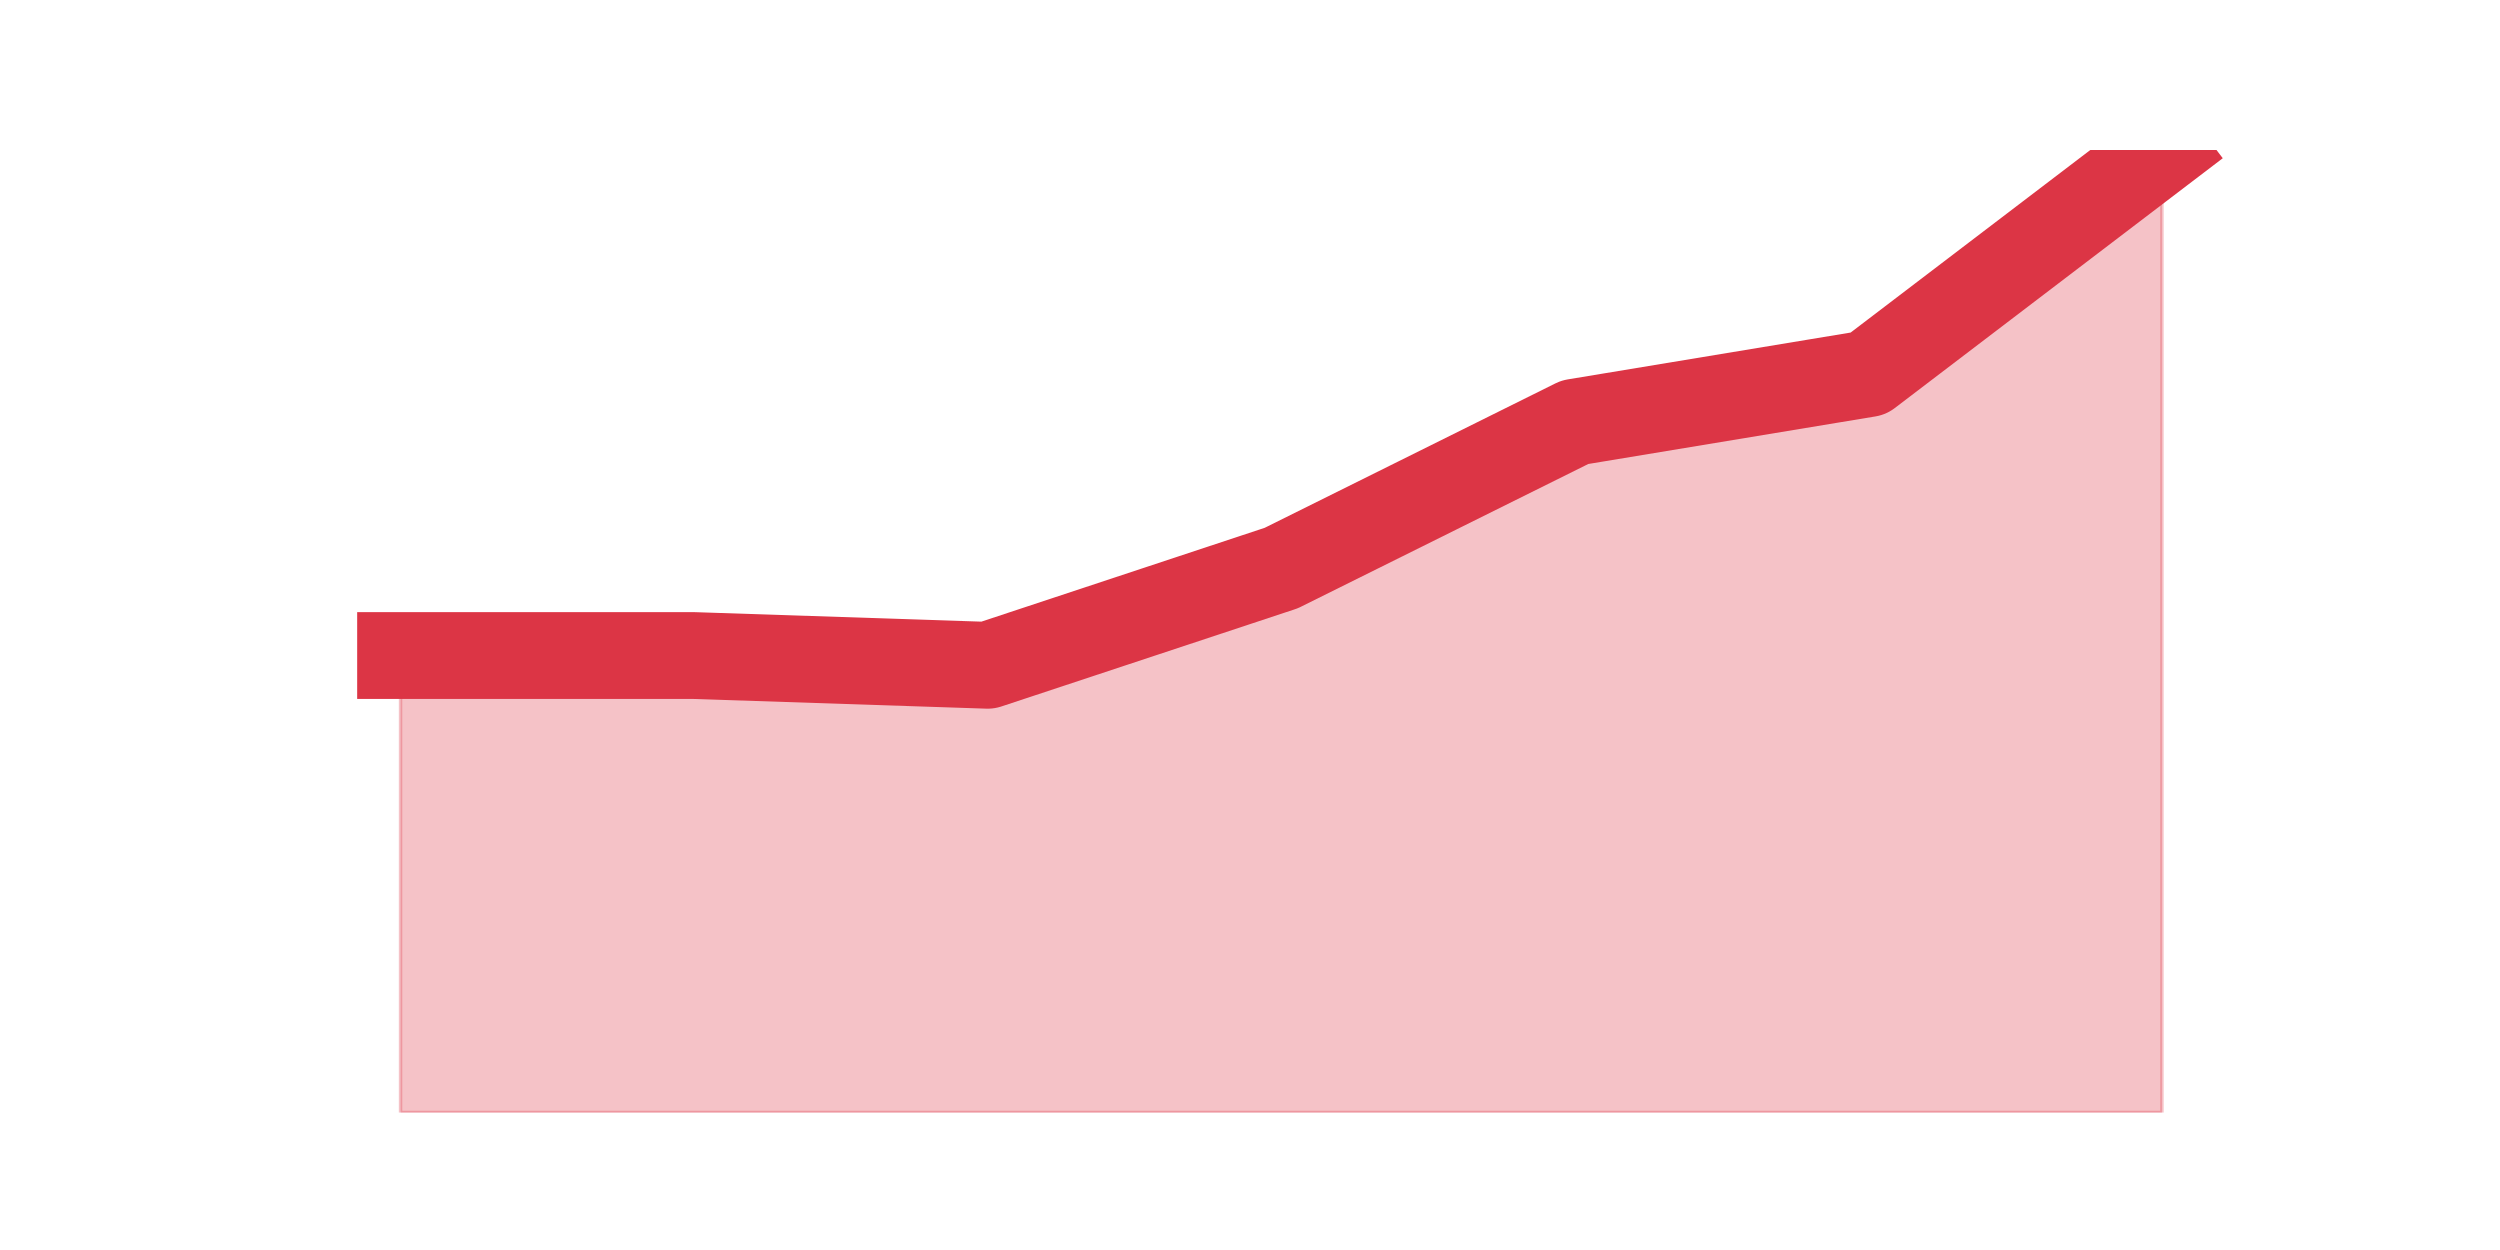 <?xml version="1.0" encoding="utf-8" standalone="no"?>
<!DOCTYPE svg PUBLIC "-//W3C//DTD SVG 1.1//EN"
  "http://www.w3.org/Graphics/SVG/1.1/DTD/svg11.dtd">
<svg height="360pt" version="1.1" viewBox="0 0 720 360" width="720pt" xmlns="http://www.w3.org/2000/svg" xmlns:xlink="http://www.w3.org/1999/xlink">
 <defs>
  <style type="text/css">*{stroke-linecap:butt;stroke-linejoin:round;}</style>
 </defs>
 <g id="figure_1">
  <g id="patch_1">
   <path d="M 0 360 
L 720 360 
L 720 0 
L 0 0 
z
" style="fill:none;"/>
  </g>
  <g id="axes_1">
   <g id="matplotlib.axis_1"/>
   <g id="matplotlib.axis_2"/>
   <g id="PolyCollection_1">
    <defs>
     <path d="M 115.364 -171.2 
L 115.364 -39.6 
L 199.909 -39.6 
L 284.455 -39.6 
L 369 -39.6 
L 453.545 -39.6 
L 538.091 -39.6 
L 622.636 -39.6 
L 622.636 -316.8 
L 622.636 -316.8 
L 538.091 -252.4 
L 453.545 -238.4 
L 369 -196.4 
L 284.455 -168.4 
L 199.909 -171.2 
L 115.364 -171.2 
z
" id="m83bbde96f5" style="stroke:#dc3545;stroke-opacity:0.3;"/>
    </defs>
    <g clip-path="url(#pc89a5c23b7)">
     <use style="fill:#dc3545;fill-opacity:0.3;stroke:#dc3545;stroke-opacity:0.3;" x="0" xlink:href="#m83bbde96f5" y="360"/>
    </g>
   </g>
   <g id="line2d_1">
    <path clip-path="url(#pc89a5c23b7)" d="M 115.364 188.8 
L 199.909 188.8 
L 284.455 191.6 
L 369 163.6 
L 453.545 121.6 
L 538.091 107.6 
L 622.636 43.2 
" style="fill:none;stroke:#dc3545;stroke-linecap:square;stroke-width:25;"/>
   </g>
  </g>
 </g>
 <defs>
  <clipPath id="pc89a5c23b7">
   <rect height="277.2" width="558" x="90" y="43.2"/>
  </clipPath>
 </defs>
</svg>
